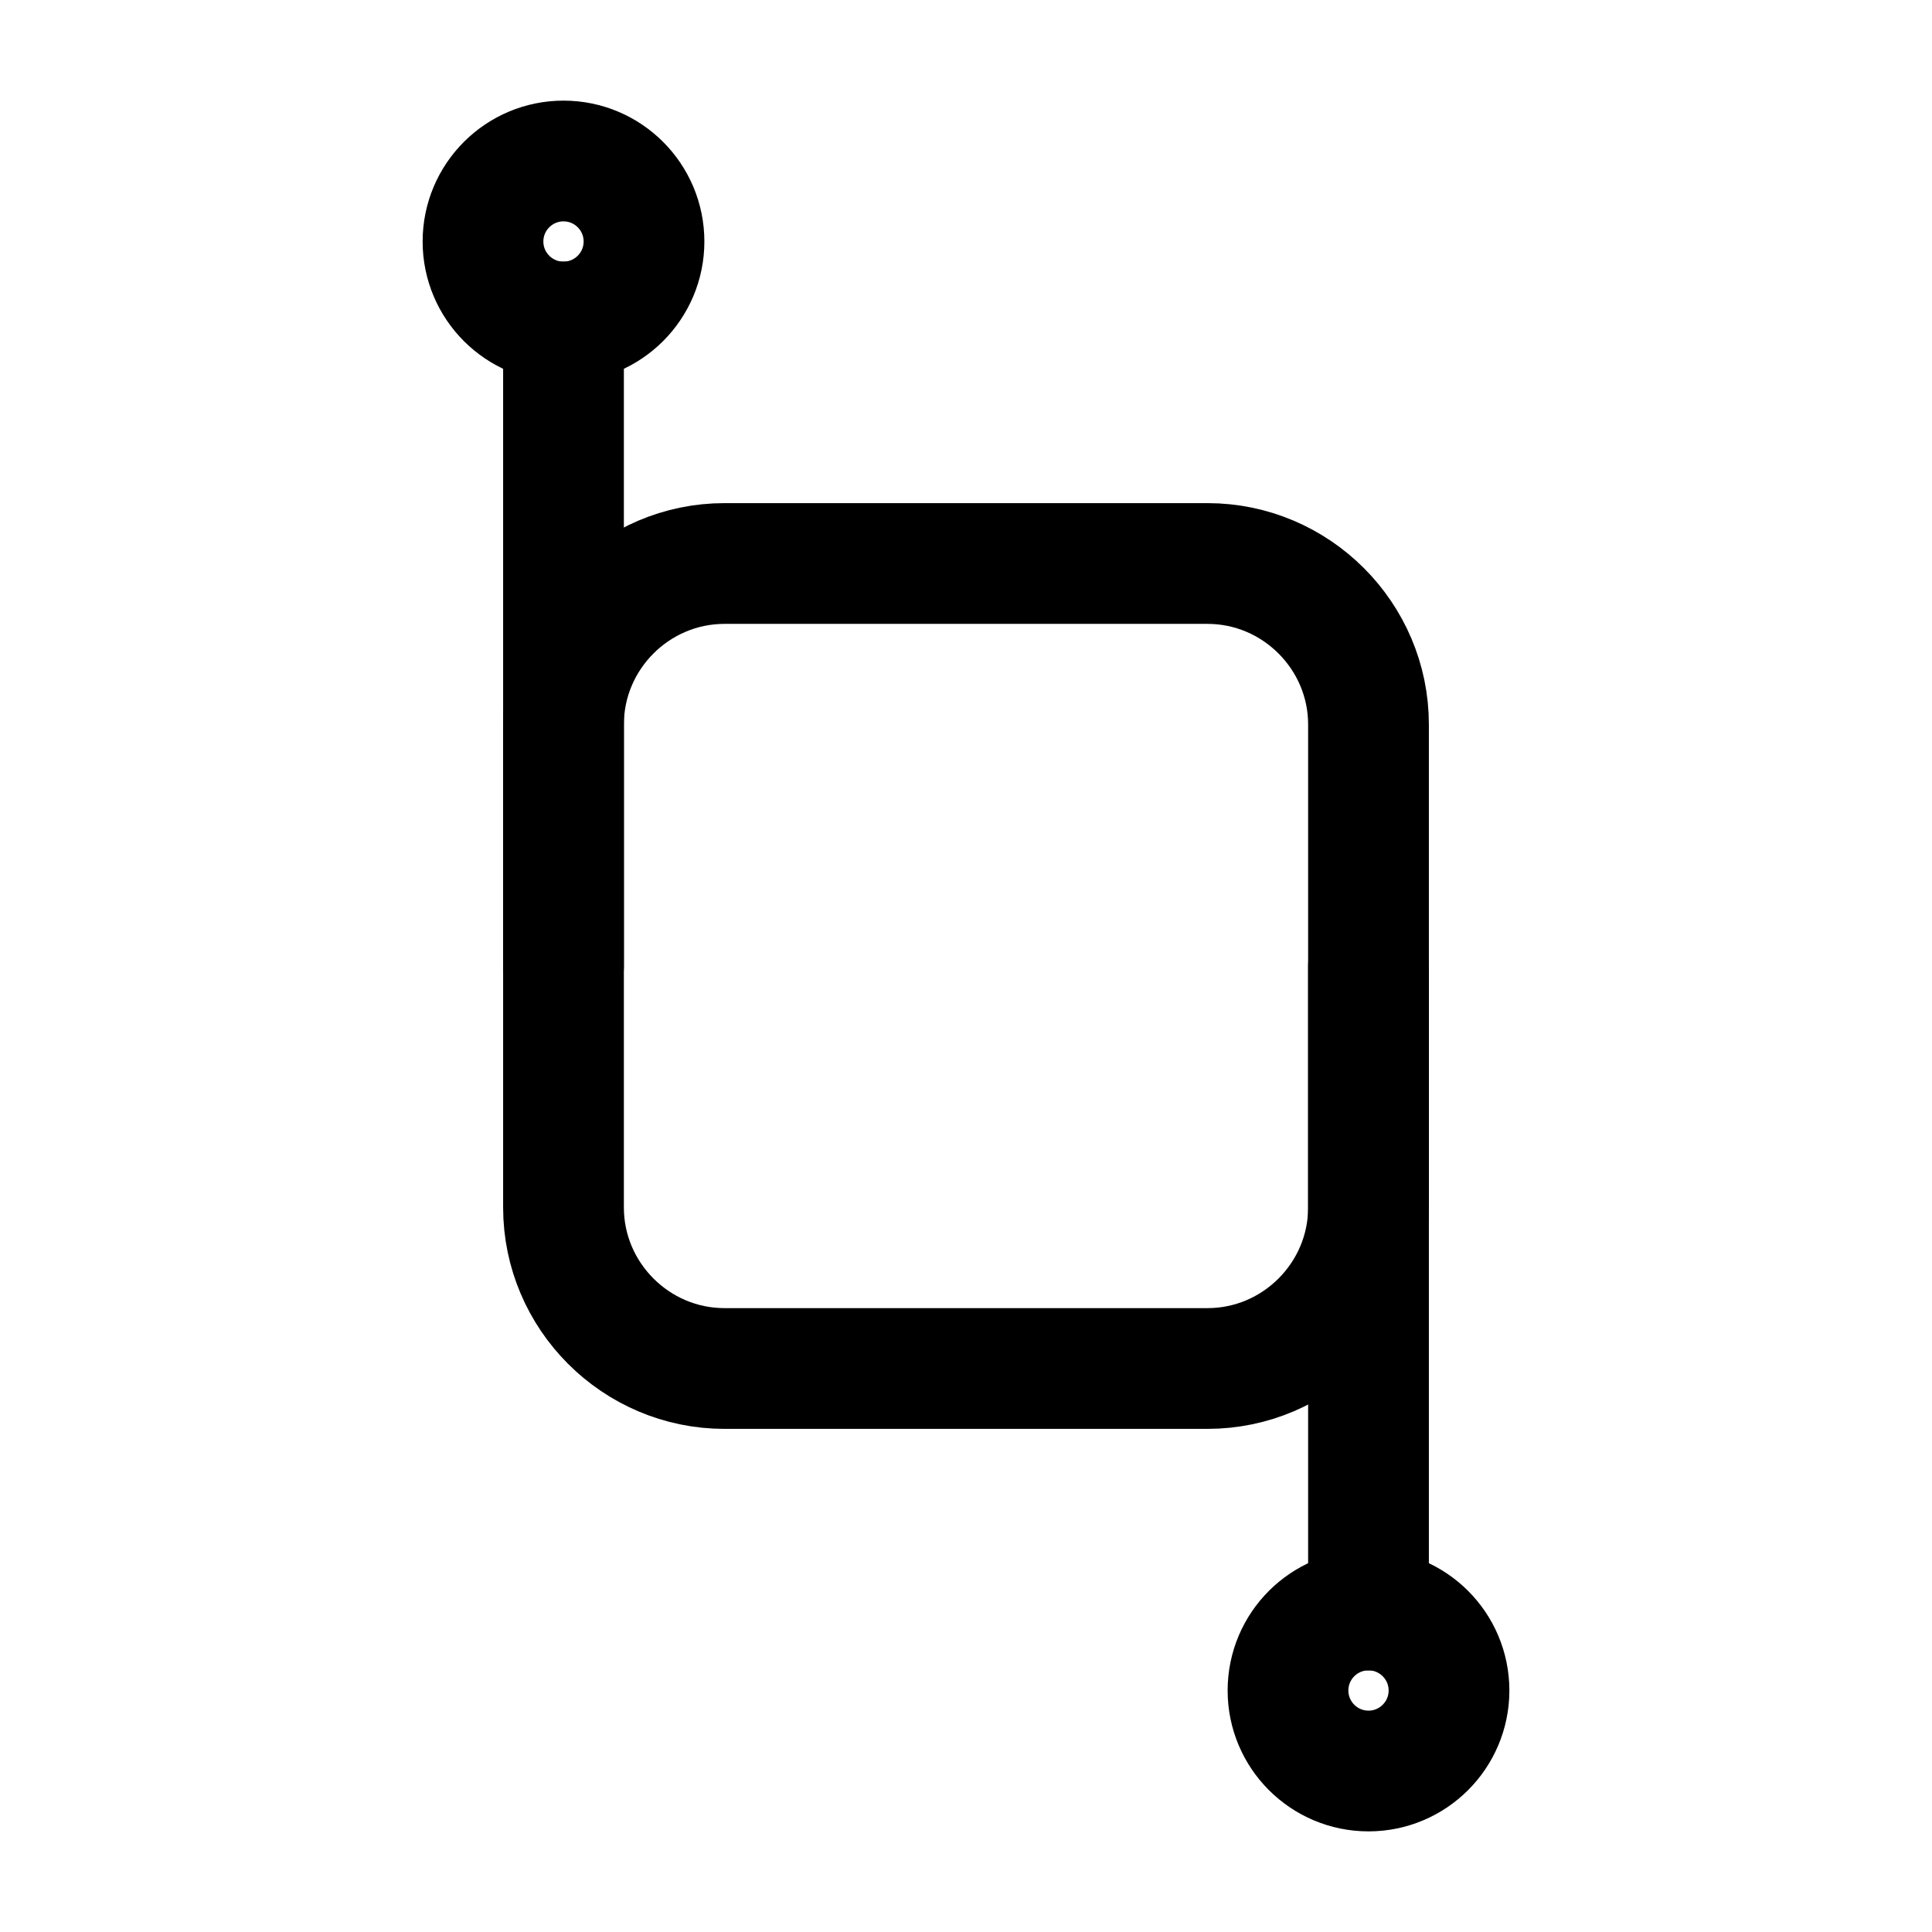 <svg width="24" height="24" viewBox="0 0 24 24" fill="none" xmlns="http://www.w3.org/2000/svg">
<path d="M7 12V4" stroke="black" stroke-width="1.5" stroke-miterlimit="10" stroke-linecap="round" stroke-linejoin="round"/>
<path d="M17 12V20" stroke="black" stroke-width="1.5" stroke-miterlimit="10" stroke-linecap="round" stroke-linejoin="round"/>
<path d="M15 17H9C7.9 17 7 16.1 7 15V9C7 7.9 7.9 7 9 7H15C16.1 7 17 7.9 17 9V15C17 16.1 16.1 17 15 17Z" stroke="black" stroke-width="1.5" stroke-miterlimit="10" stroke-linecap="round" stroke-linejoin="round"/>
<path d="M7 4C7.552 4 8 3.552 8 3C8 2.448 7.552 2 7 2C6.448 2 6 2.448 6 3C6 3.552 6.448 4 7 4Z" stroke="black" stroke-width="1.5" stroke-miterlimit="10" stroke-linecap="round" stroke-linejoin="round"/>
<path d="M17 22C17.552 22 18 21.552 18 21C18 20.448 17.552 20 17 20C16.448 20 16 20.448 16 21C16 21.552 16.448 22 17 22Z" stroke="black" stroke-width="1.5" stroke-miterlimit="10" stroke-linecap="round" stroke-linejoin="round"/>
</svg>
